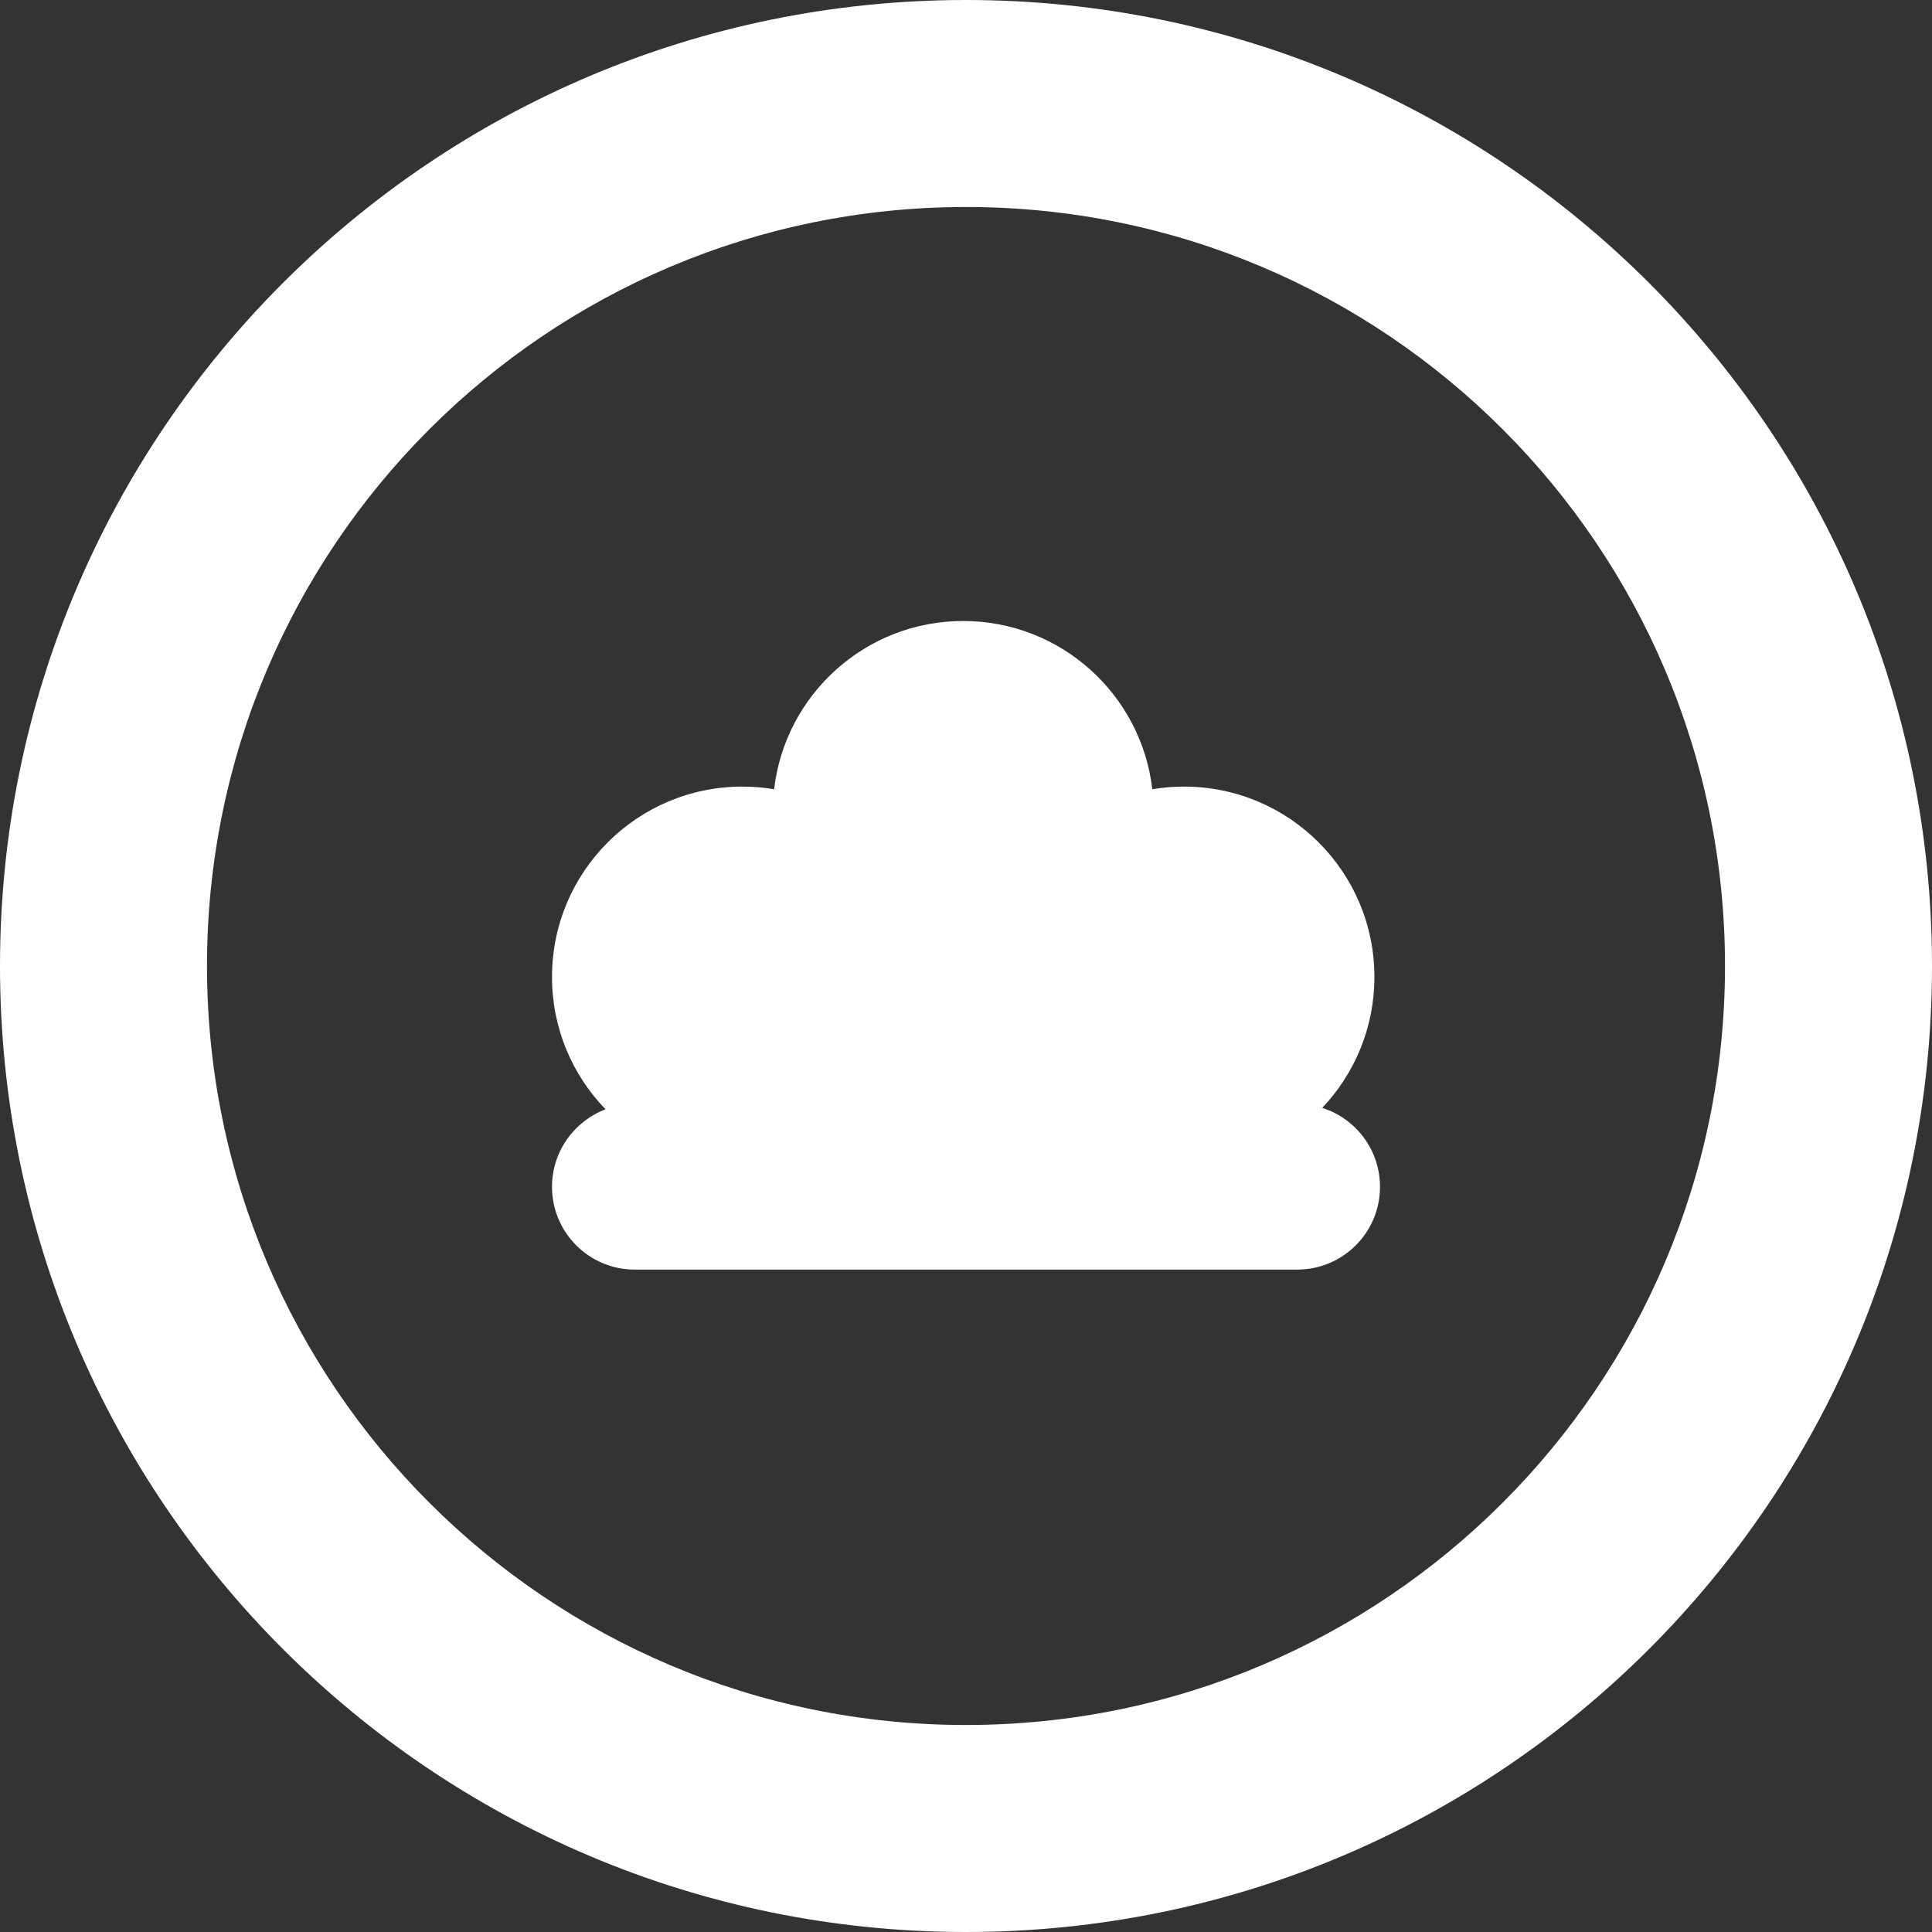 <svg width="28" height="28" viewBox="0 0 28 28" fill="none" xmlns="http://www.w3.org/2000/svg">
<rect x="0" y="0" width="28" height="28" fill="#333333" stroke="none"/>
<path fill-rule="evenodd" clip-rule="evenodd" d="M25 14C25 20.075 20.075 25 14 25C7.925 25 3 20.075 3 14C3 7.925 7.925 3 14 3C20.075 3 25 7.925 25 14ZM28 14C28 21.732 21.732 28 14 28C6.268 28 0 21.732 0 14C0 6.268 6.268 0 14 0C21.732 0 28 6.268 28 14ZM19.919 14.159C19.919 14.894 19.631 15.562 19.163 16.056C19.648 16.21 20 16.664 20 17.2C20 17.863 19.463 18.4 18.8 18.4L9.2 18.4C8.537 18.4 8 17.863 8 17.2C8 16.687 8.323 16.249 8.776 16.077C8.296 15.581 8 14.905 8 14.159C8 12.635 9.235 11.4 10.759 11.4C10.916 11.4 11.069 11.413 11.219 11.438C11.378 10.066 12.544 9 13.959 9C15.374 9 16.541 10.066 16.7 11.438C16.849 11.413 17.003 11.4 17.159 11.4C18.683 11.4 19.919 12.635 19.919 14.159Z" fill="white"/>
</svg>
